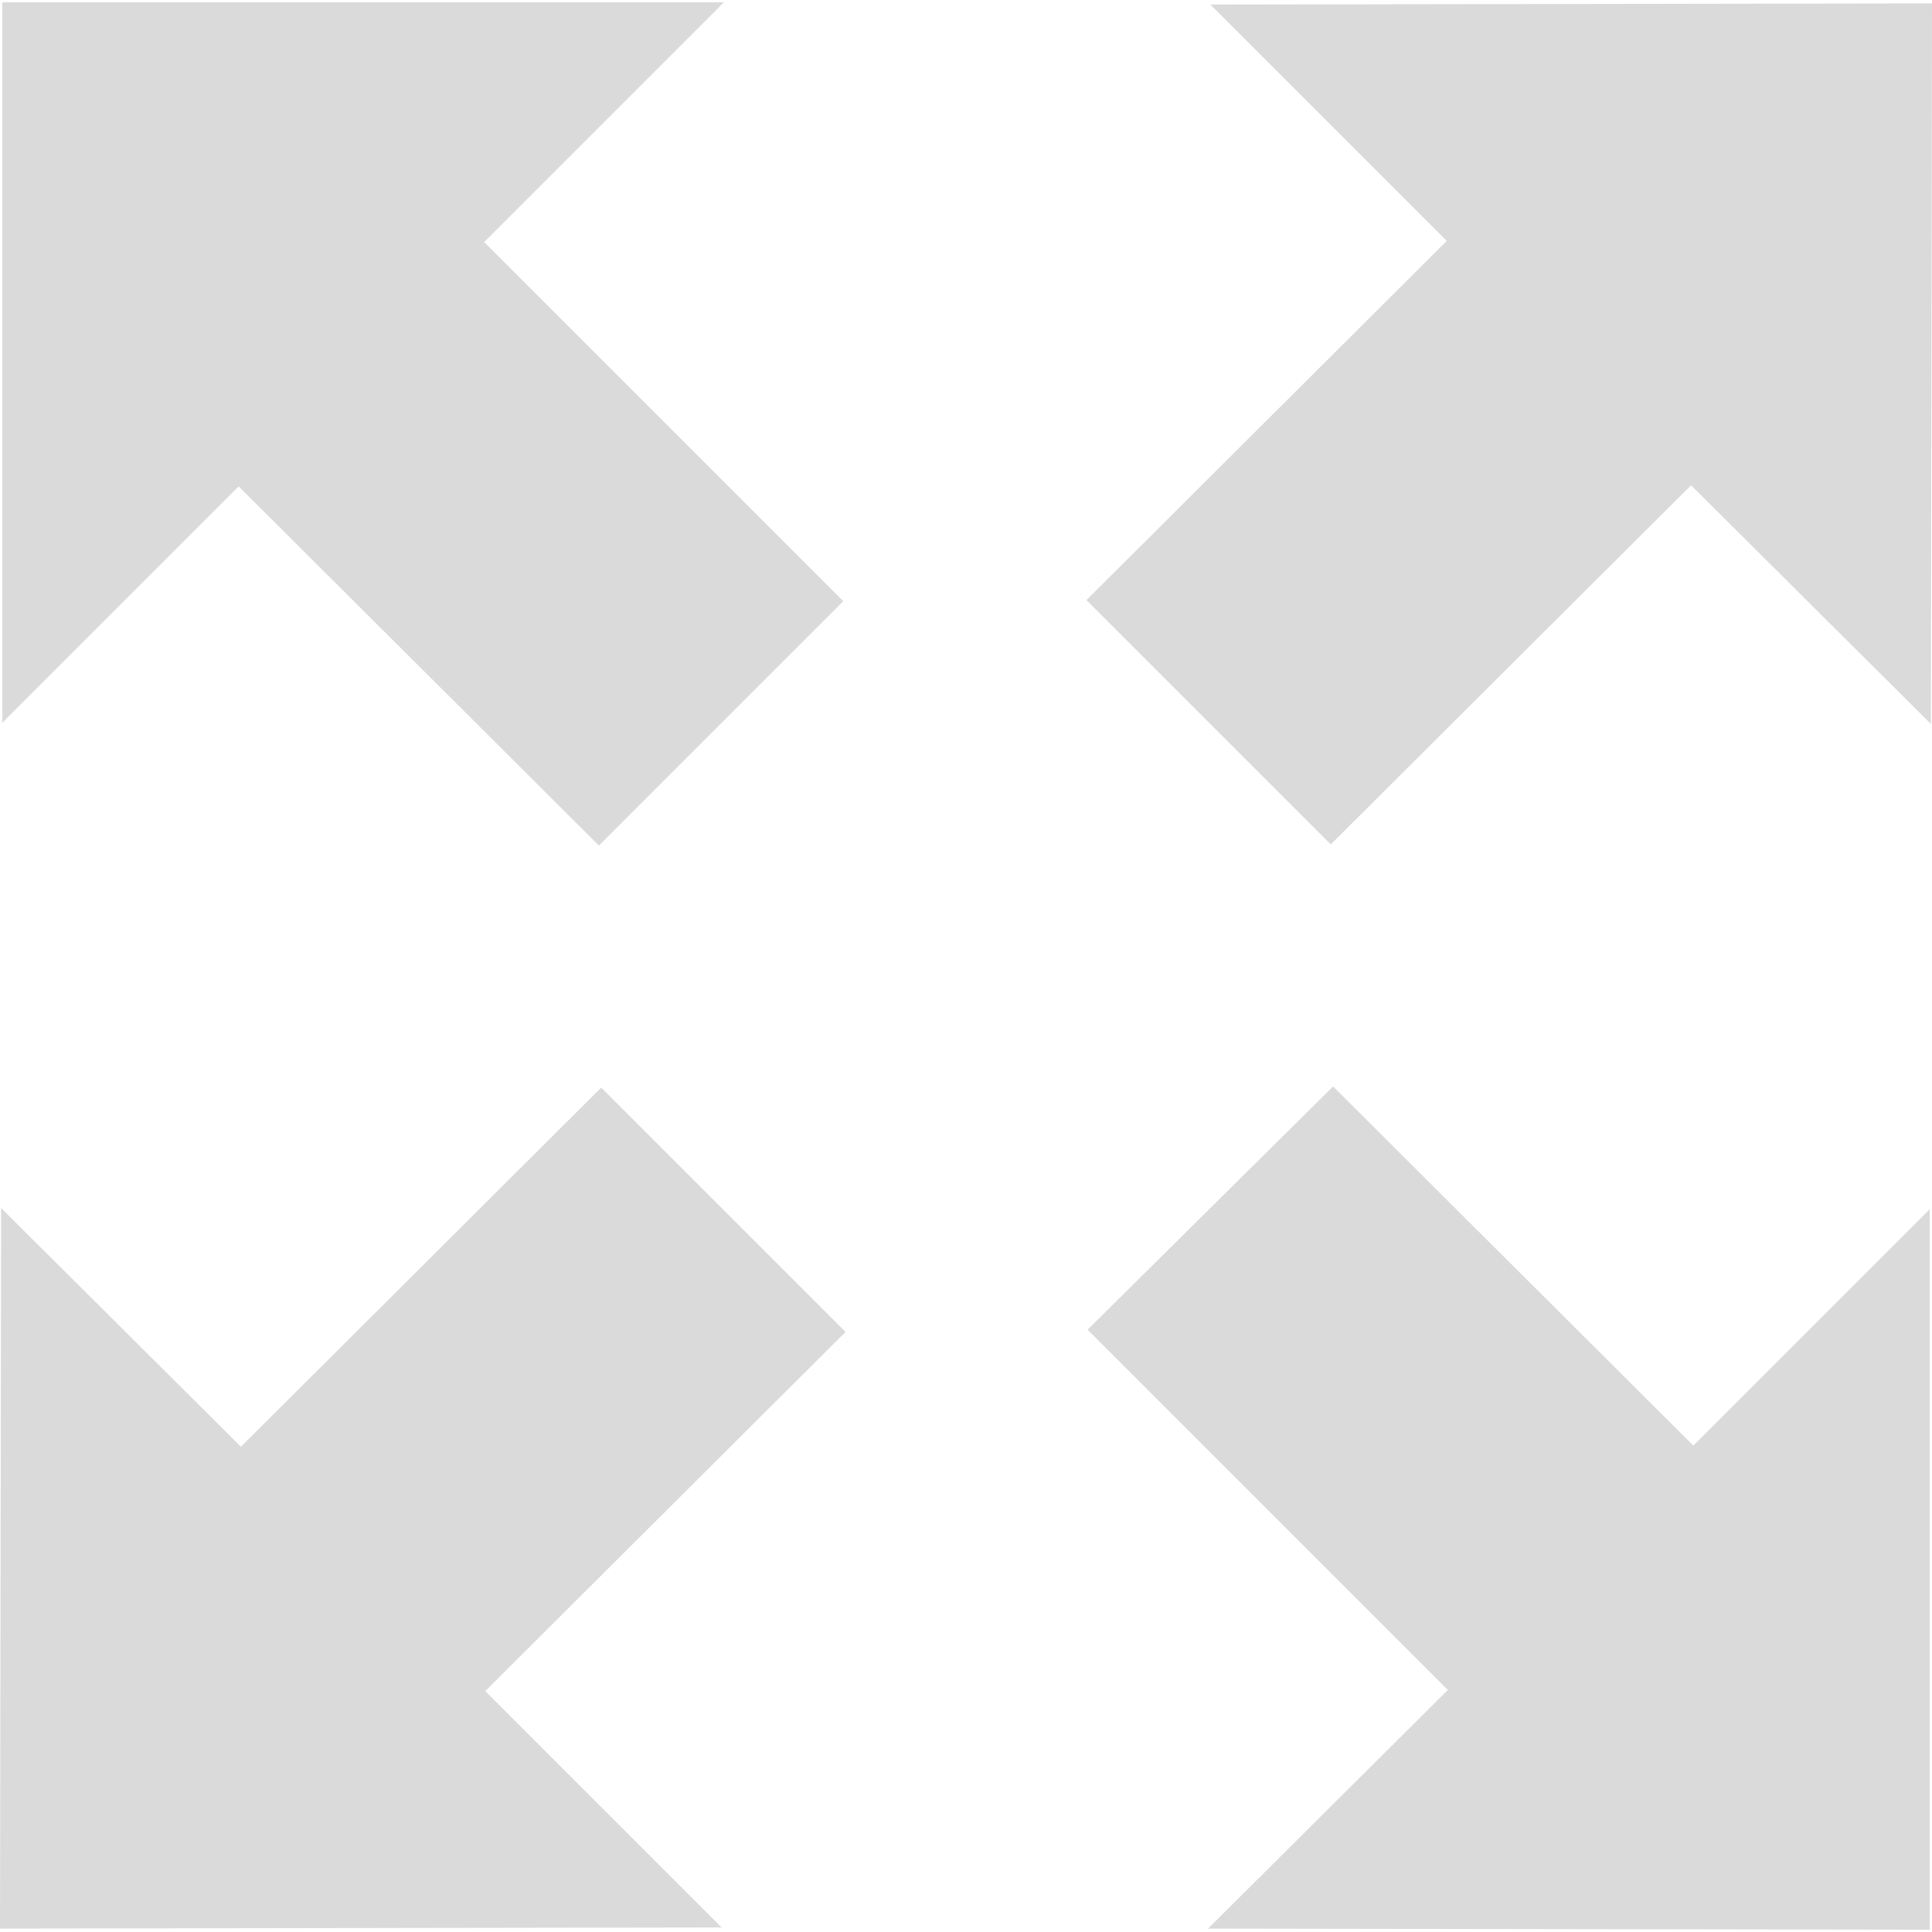 <svg height="17" width="17" xmlns="http://www.w3.org/2000/svg" viewBox="0 0 17 17"><path fill="#dadada" fill-rule="evenodd" d="M17 .03l-.01 6.34-2.11-2.1-3.17 3.16-2.15-2.15 3.17-3.16-2.08-2.08 6.35-.01zm-10.65 16.93l-6.35.01.01-6.34 2.11 2.1 3.17-3.16 2.15 2.15-3.17 3.16 2.08 2.08zm-1.08-9.52l-3.17-3.16-2.08 2.08v-6.34h6.35l-2.11 2.11 3.16 3.16-2.15 2.15zm6.46 2.12l3.17 3.16 2.08-2.08v6.34l-6.35-.01 2.11-2.1-3.17-3.17 2.16-2.14z"/></svg>